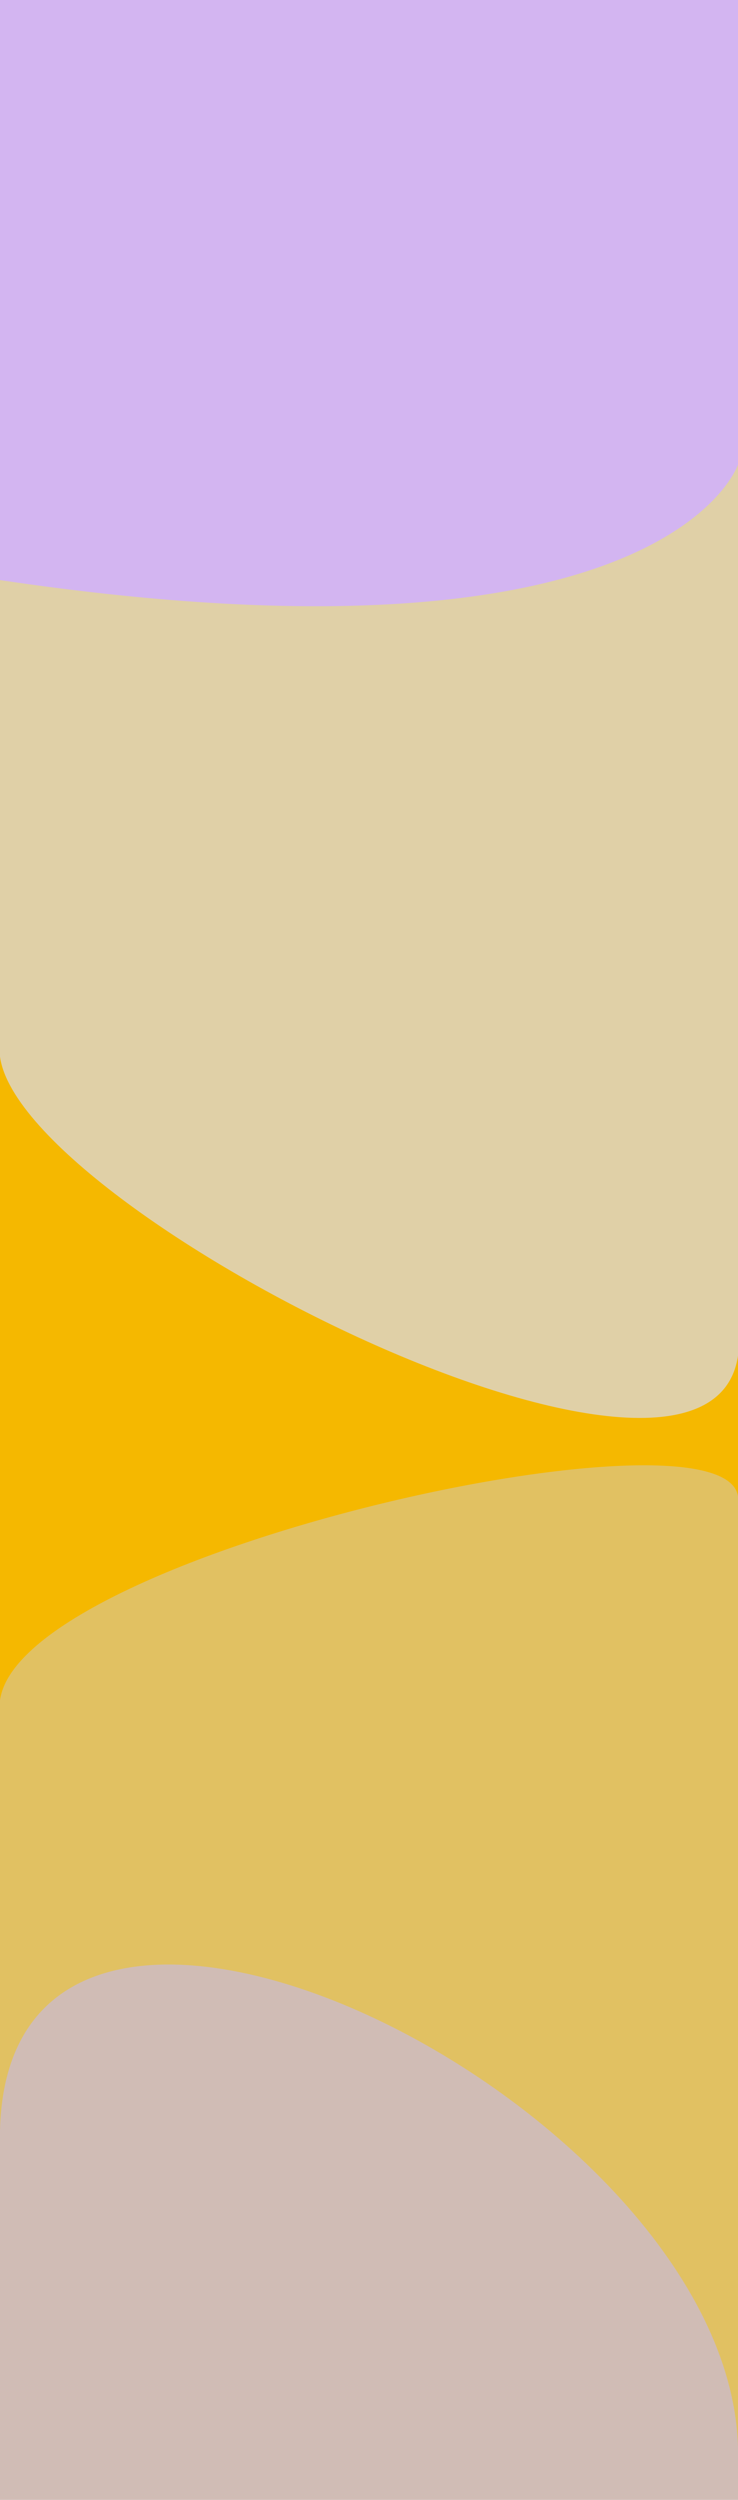 <?xml version="1.0" encoding="utf-8"?>
<svg width="1440" height="4875" viewBox="0 0 1440 4875" style="background:#f5f7f8" xmlns="http://www.w3.org/2000/svg">
  <g fill="none" fill-rule="evenodd">
    <path d="M1440 4875H0V3798h1440z" style="fill: rgb(208, 188, 181);"/>
    <path d="M 1440 4796.177 L 1440 2771 L 0 2771 L 0 4155.048 C 17.396 3397.807 1455.62 4116.227 1440 4796.177 Z" style="fill: rgb(225, 193, 98);"/>
    <path d="M 0 3339.578 L 0 1775 L 1440 1775 L 1440 2918.498 C 1413.322 2719.279 -39.212 3046.764 0 3339.578 Z" style="fill: rgb(245, 184, 0);"/>
    <path d="M 1440 2643.857 C 1379.788 3052.455 -42.34 2321.328 0 2034.01 L 0 905.881 L 1440 905.881 L 1440 2643.857 Z" style="fill: rgb(224, 208, 167);"/>
    <path d="M 1440 905.88 C 1440 905.88 1302.323 1324.62 -0.66 1131.146 L 0 0 L 1440 0 L 1440 905.88 Z" style="fill: rgb(211, 181, 241);"/>
    <path style="fill: rgb(216, 216, 216); stroke: rgb(0, 0, 0);" d="M 1012.128 1922.954"/>
    <path style="fill: rgb(216, 216, 216); stroke: rgb(0, 0, 0);" d="M 1341.74 3598.279"/>
    <path style="fill: rgb(216, 216, 216); stroke: rgb(0, 0, 0);" d="M 1054.766 3457.354"/>
    <path style="fill: rgb(216, 216, 216); stroke: rgb(0, 0, 0);" d="M 702.517 3533.824"/>
    <path style="fill: rgb(216, 216, 216); stroke: rgb(0, 0, 0);" d="M 268.872 4585.275"/>
  </g>
</svg>